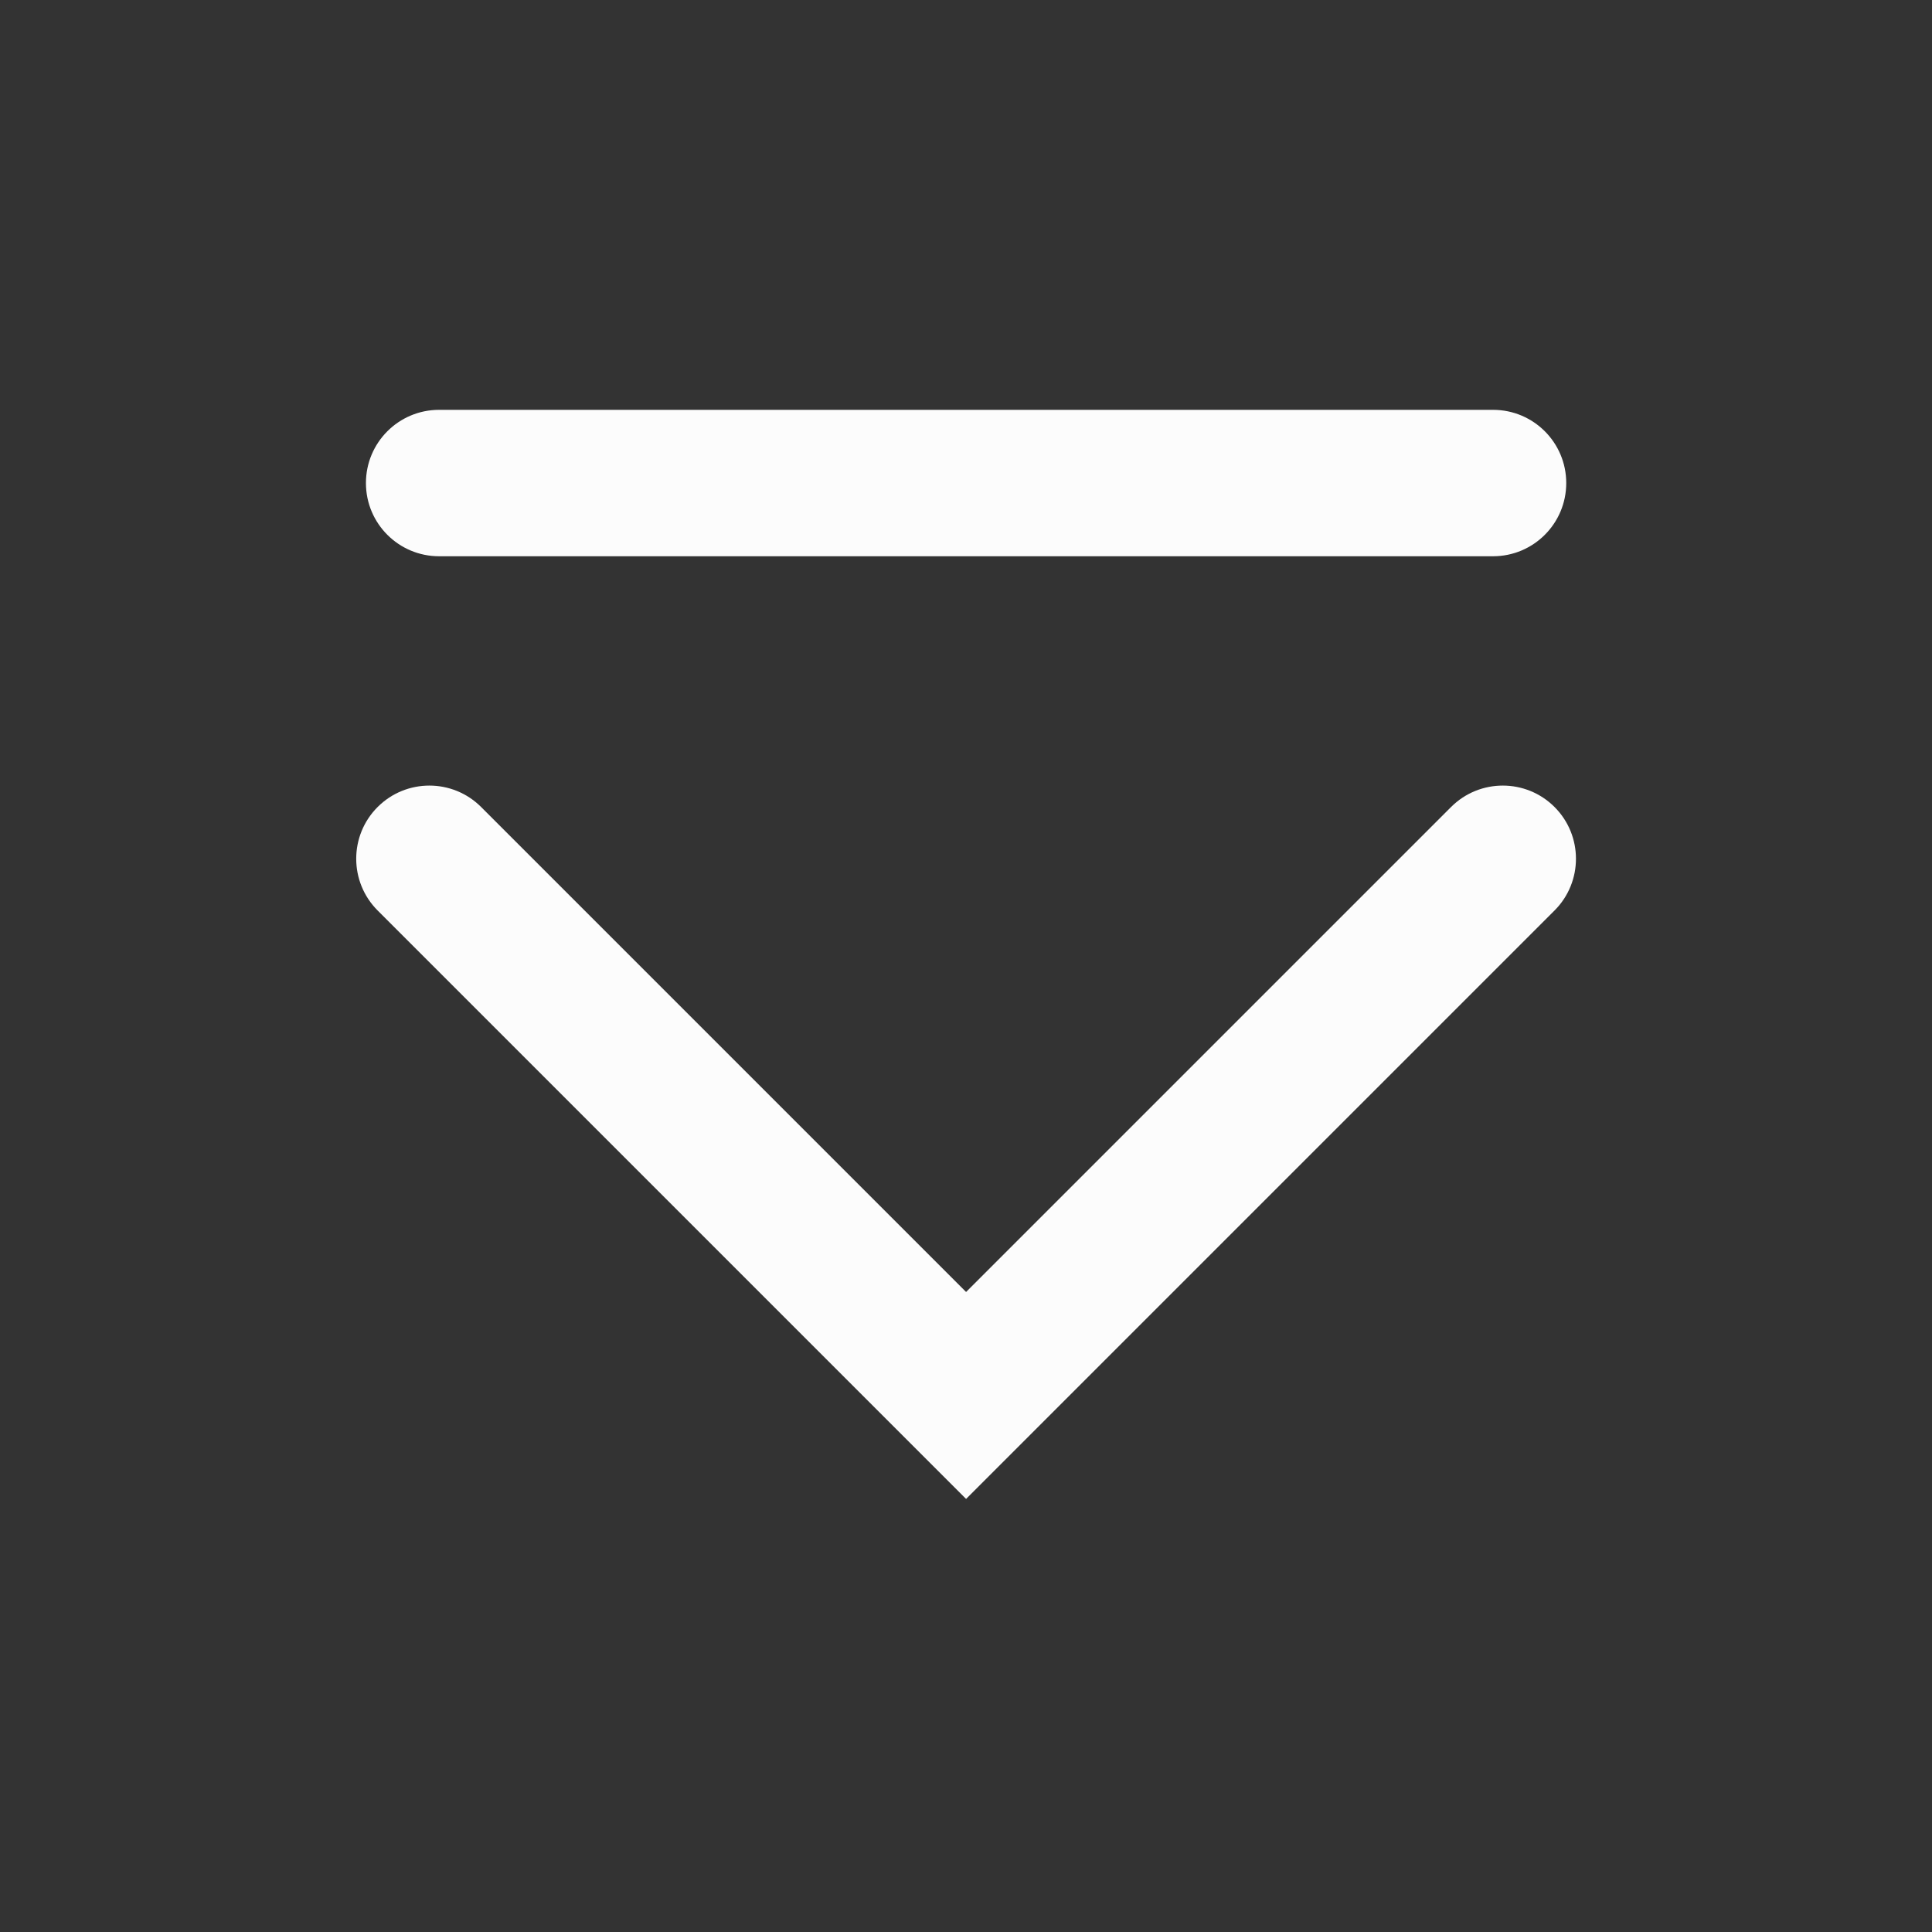 <?xml version='1.0' encoding='UTF-8' standalone='no'?>
<svg width="6.35mm" viewBox="0 0 66 66" baseProfile="tiny" xmlns="http://www.w3.org/2000/svg" xmlns:xlink="http://www.w3.org/1999/xlink" version="1.2" height="6.35mm">
    <rect x="0" y="0" width="66" height="66" fill="#333333" stroke="none"/>
    <style id="current-color-scheme" type="text/css">.ColorScheme-Text {color:#fcfcfc;}</style>
    <title>Qt SVG Document</title>
    <desc>Auto-generated by Klassy window decoration</desc>
    <defs/>
    <g stroke-linecap="square" fill-rule="evenodd" stroke-linejoin="bevel" stroke-width="1" fill="none" stroke="black">
        <g class="ColorScheme-Text" font-weight="400" font-family="Noto Sans" font-size="36.667" transform="matrix(3.667,0,0,3.667,0,0)" fill-opacity="1" fill="currentColor" font-style="normal" stroke="none">
            <path fill-rule="nonzero" vector-effect="none" d="M4.091,3.818 L13.909,3.818 C14.286,3.818 14.591,4.123 14.591,4.5 C14.591,4.877 14.286,5.182 13.909,5.182 L4.091,5.182 C3.714,5.182 3.409,4.877 3.409,4.5 C3.409,4.123 3.714,3.818 4.091,3.818 "/>
            <path fill-rule="nonzero" vector-effect="none" d="M4.482,7.518 L9.482,12.518 L9,13 L8.518,12.518 L13.518,7.518 C13.784,7.252 14.216,7.252 14.482,7.518 C14.748,7.784 14.748,8.216 14.482,8.482 L9.482,13.482 L9,13.964 L8.518,13.482 L3.518,8.482 C3.252,8.216 3.252,7.784 3.518,7.518 C3.784,7.252 4.216,7.252 4.482,7.518 "/>
        </g>
    </g>
</svg>
